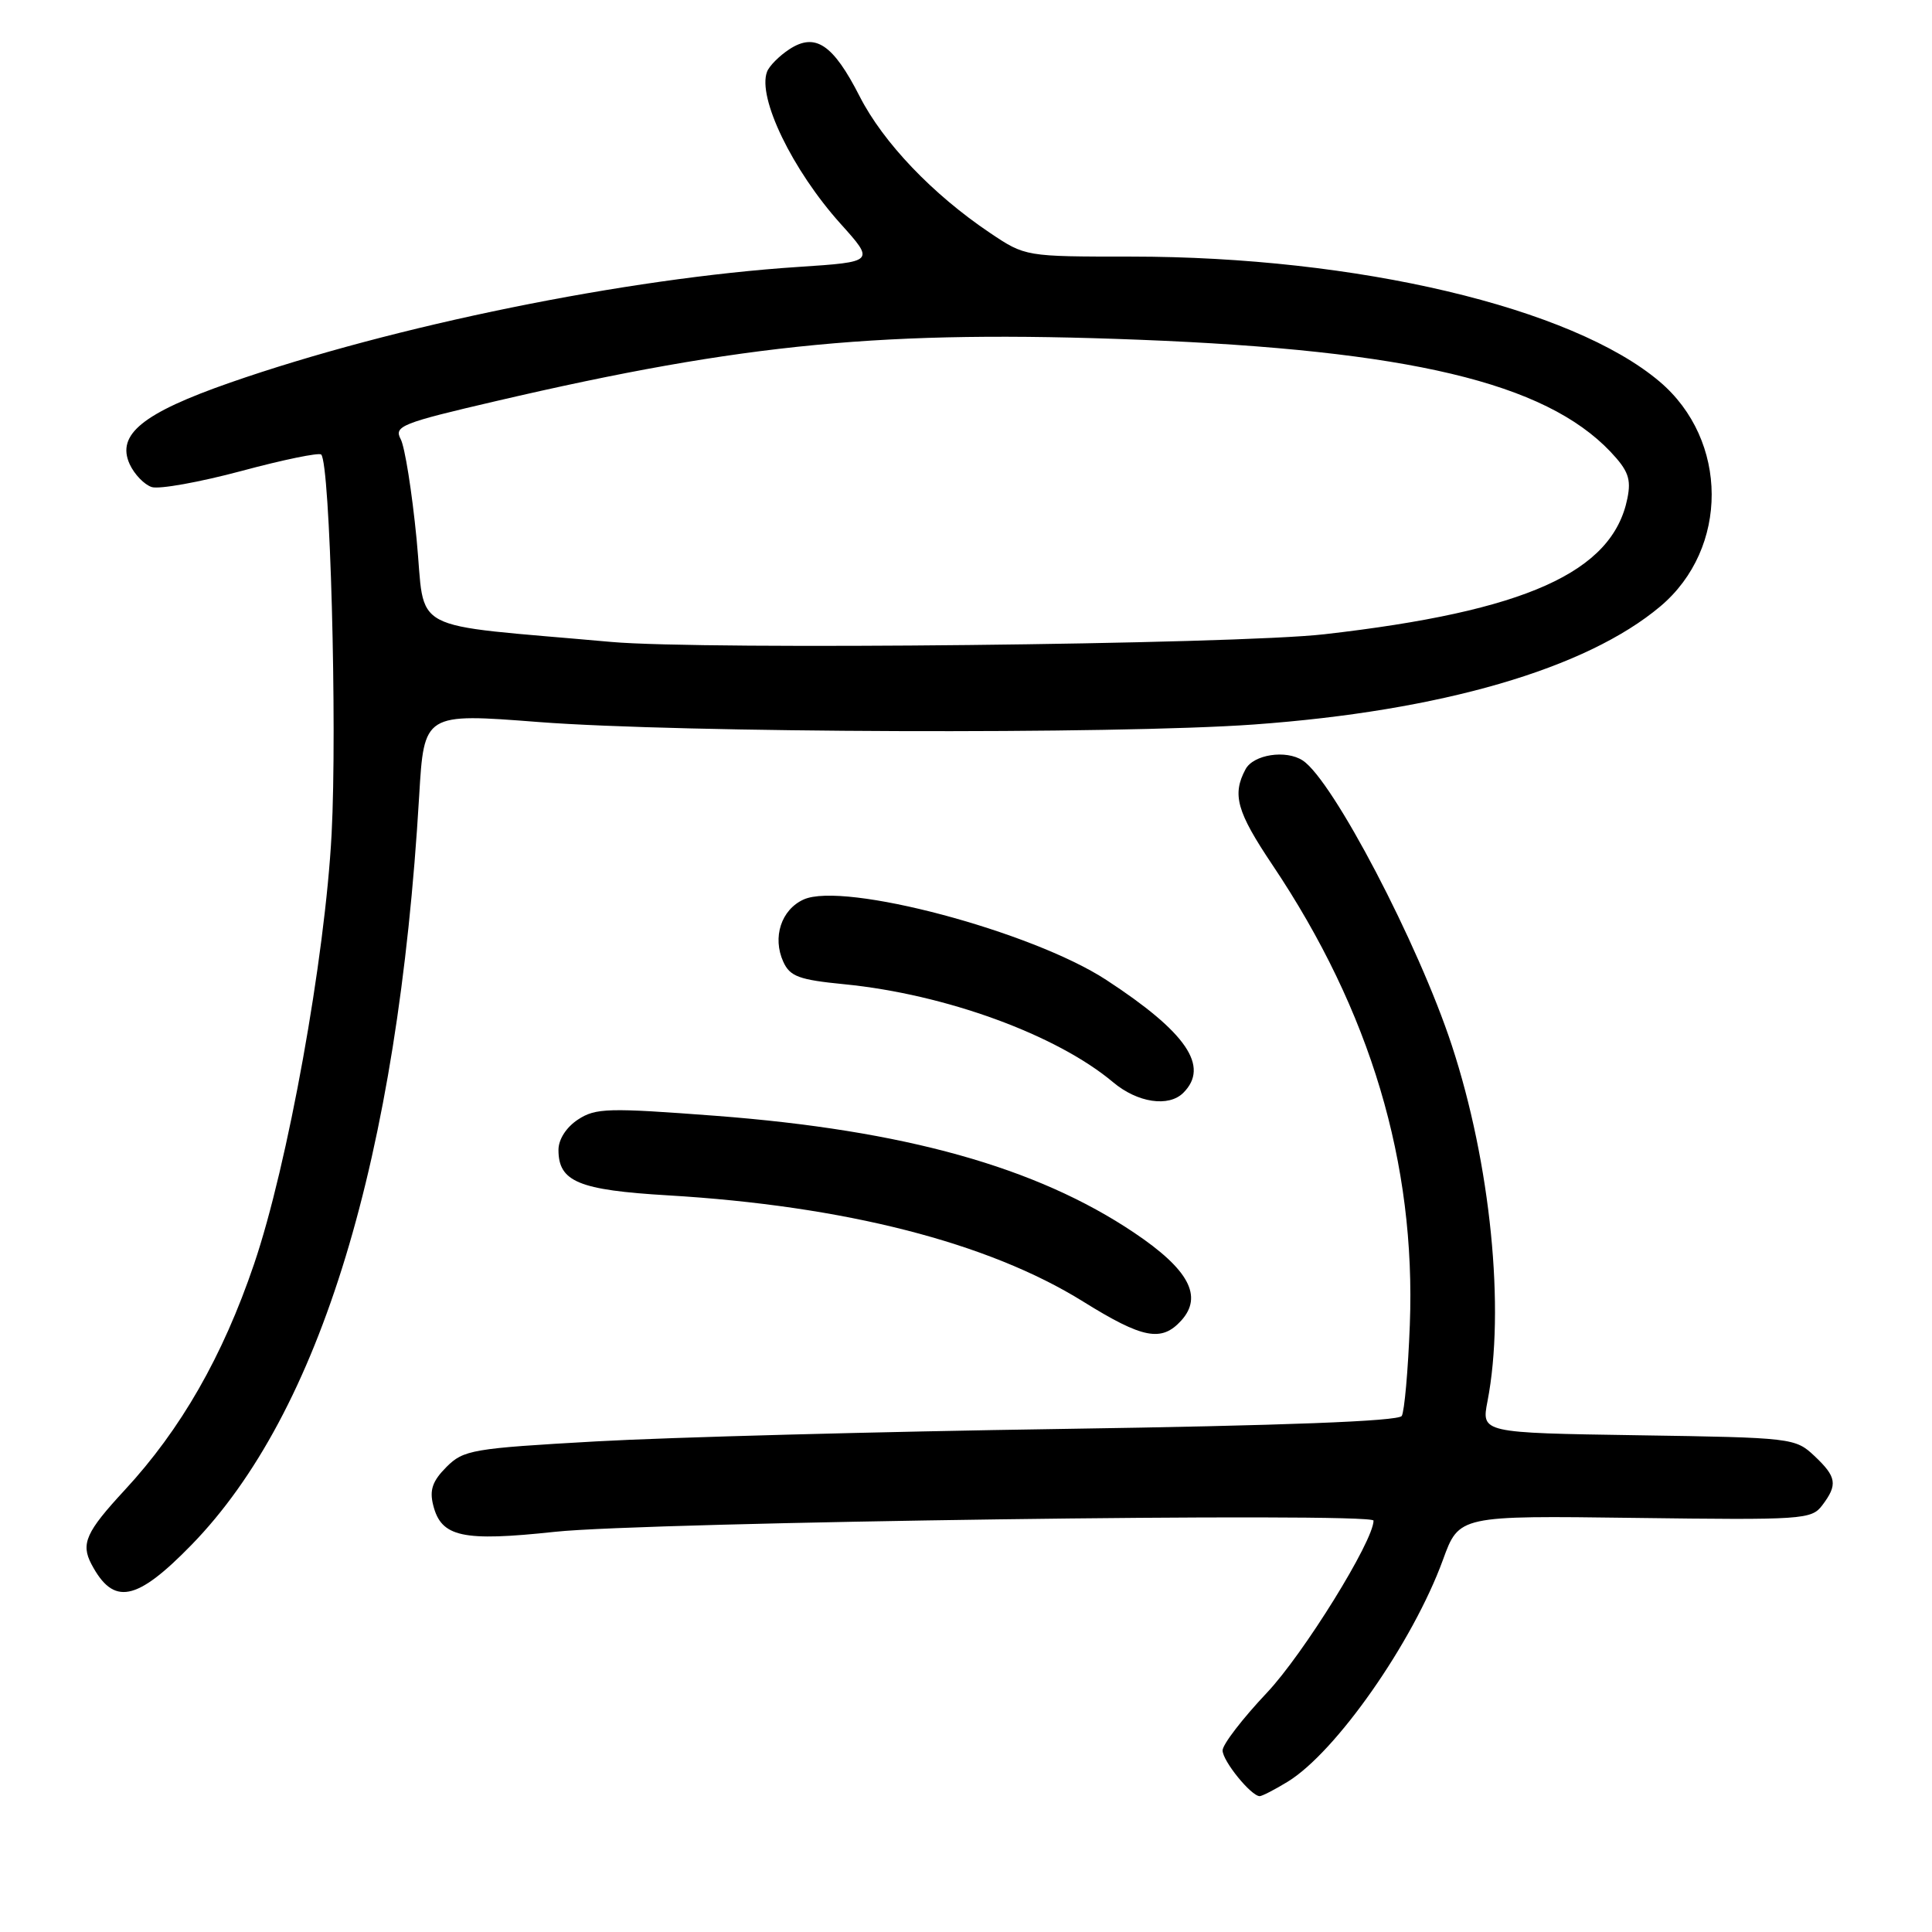 <?xml version="1.0" encoding="UTF-8" standalone="no"?>
<!DOCTYPE svg PUBLIC "-//W3C//DTD SVG 1.1//EN" "http://www.w3.org/Graphics/SVG/1.1/DTD/svg11.dtd" >
<svg xmlns="http://www.w3.org/2000/svg" xmlns:xlink="http://www.w3.org/1999/xlink" version="1.1" viewBox="0 0 256 256">
 <g >
 <path fill="currentColor"
d=" M 170.62 236.09 C 177.01 232.19 187.21 217.62 191.20 206.68 C 193.33 200.82 193.33 200.82 216.65 201.13 C 238.86 201.42 240.03 201.35 241.45 199.47 C 243.53 196.72 243.37 195.70 240.42 192.92 C 237.89 190.54 237.47 190.49 217.07 190.18 C 196.29 189.86 196.29 189.86 197.10 185.68 C 199.46 173.51 197.52 154.18 192.37 138.51 C 187.96 125.07 176.60 103.37 172.62 100.77 C 170.40 99.31 166.08 99.98 165.04 101.93 C 163.24 105.29 163.87 107.55 168.60 114.60 C 181.60 133.98 187.62 154.13 186.81 175.53 C 186.58 181.60 186.09 187.04 185.74 187.62 C 185.30 188.32 170.11 188.90 140.79 189.34 C 116.43 189.70 88.64 190.45 79.03 190.99 C 62.56 191.92 61.43 192.11 59.15 194.39 C 57.31 196.24 56.89 197.43 57.40 199.44 C 58.46 203.68 61.26 204.29 73.56 202.97 C 85.62 201.68 182.00 200.36 182.00 201.49 C 182.00 204.19 172.71 219.18 167.86 224.31 C 164.64 227.72 162.00 231.15 162.00 231.94 C 162.00 233.34 165.79 238.00 166.92 238.00 C 167.24 237.99 168.91 237.14 170.62 236.09 Z  M 25.37 204.71 C 42.45 187.17 52.71 153.45 55.54 105.50 C 56.19 94.50 56.19 94.50 71.34 95.67 C 90.15 97.12 147.81 97.32 166.15 96.00 C 190.95 94.21 210.16 88.63 220.00 80.35 C 229.12 72.67 229.07 58.31 219.89 50.55 C 208.28 40.73 179.81 34.00 149.88 34.00 C 135.86 34.00 135.86 34.00 131.18 30.86 C 123.60 25.77 117.04 18.90 113.92 12.79 C 110.39 5.86 108.03 4.28 104.59 6.53 C 103.26 7.40 101.93 8.74 101.64 9.50 C 100.33 12.91 105.00 22.55 111.38 29.65 C 115.92 34.70 115.92 34.70 105.77 35.37 C 83.04 36.86 52.22 43.13 30.52 50.69 C 18.90 54.74 15.40 57.58 17.18 61.50 C 17.80 62.85 19.12 64.22 20.11 64.54 C 21.11 64.85 26.45 63.89 31.98 62.41 C 37.51 60.92 42.28 59.94 42.56 60.23 C 43.74 61.40 44.69 96.26 43.94 110.50 C 43.07 126.97 38.13 154.39 33.66 167.51 C 29.51 179.73 23.96 189.42 16.51 197.46 C 11.40 202.98 10.69 204.55 12.11 207.25 C 15.04 212.80 18.04 212.23 25.37 204.71 Z  M 156.53 174.97 C 159.43 171.76 157.51 168.19 150.28 163.34 C 137.33 154.64 119.84 149.76 94.83 147.85 C 80.56 146.77 78.93 146.81 76.58 148.35 C 75.03 149.37 74.00 150.98 74.00 152.37 C 74.00 156.58 76.67 157.69 88.50 158.39 C 111.93 159.78 130.94 164.64 143.50 172.45 C 151.44 177.39 153.91 177.86 156.53 174.97 Z  M 156.80 144.80 C 160.30 141.30 157.22 136.79 146.58 129.84 C 136.69 123.39 111.78 116.78 106.48 119.19 C 103.51 120.54 102.32 124.21 103.79 127.44 C 104.68 129.39 105.86 129.83 111.90 130.42 C 125.28 131.74 140.01 137.11 147.50 143.41 C 150.73 146.12 154.86 146.74 156.80 144.80 Z  M 81.00 85.06 C 53.43 82.58 56.45 84.17 55.20 71.43 C 54.59 65.16 53.64 59.20 53.09 58.18 C 52.18 56.47 53.20 56.06 65.80 53.13 C 98.68 45.47 117.28 43.70 151.00 45.02 C 186.69 46.42 204.69 50.70 213.39 59.85 C 215.75 62.35 216.16 63.46 215.64 66.03 C 213.68 75.83 202.16 81.00 175.50 84.04 C 163.64 85.40 93.19 86.15 81.00 85.06 Z "/>
</g>
</svg>